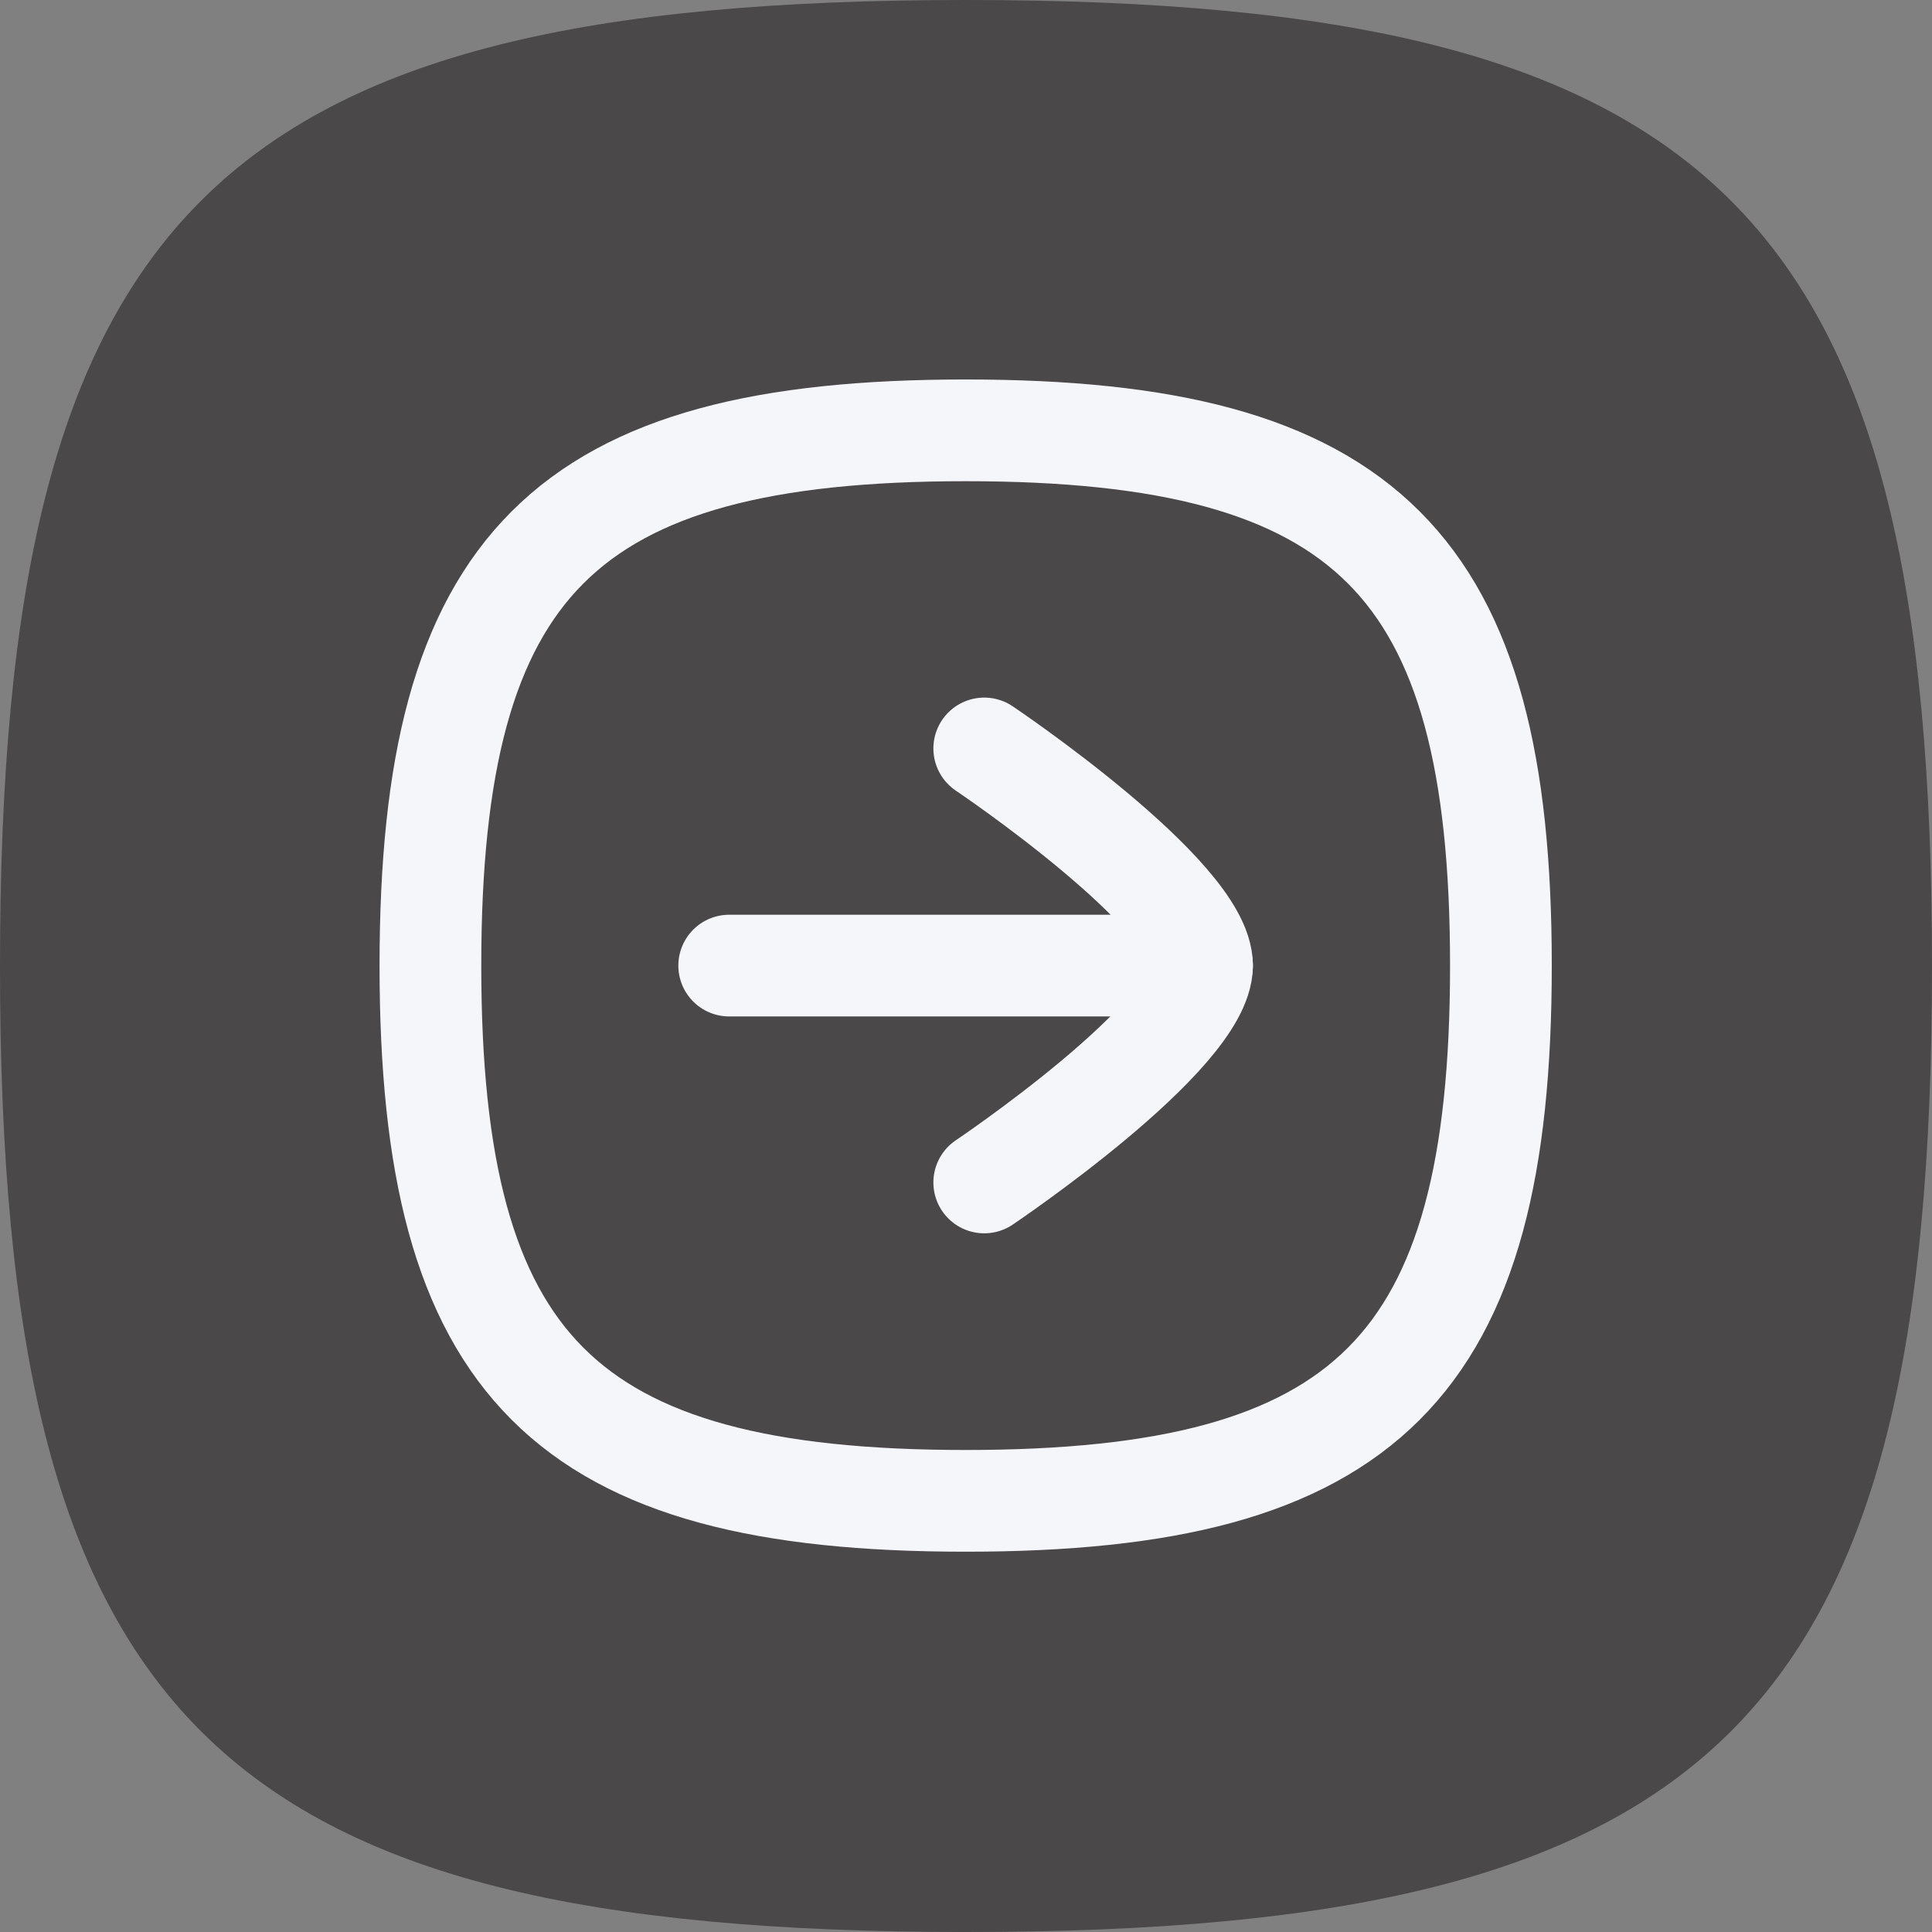 <svg xmlns="http://www.w3.org/2000/svg" width="28.49" height="28.49" viewBox="0 0 28.49 28.49">
  <rect x="0" y="0" width="28.49" height="28.49" fill="#808080" stroke="none"/>
  <g id="Gruppe_1404" data-name="Gruppe 1404" transform="translate(-720 -495.863)">
    <path id="Stroke_4" data-name="Stroke 4" d="M.5,14.745C.5,3.652,3.652.5,14.745.5S28.99,3.652,28.99,14.745,25.839,28.99,14.745,28.99.5,25.839.5,14.745Z" transform="translate(719.5 495.363)" fill="#474546" opacity="0.957"/>
    <g id="Iconly_Curved_Arrow_-_Right_Square" data-name="Iconly/Curved/Arrow - Right Square" transform="translate(724 499.863)">
      <g id="Arrow_-_Right_Square" data-name="Arrow - Right Square" transform="translate(2.347 18.132) rotate(-90)">
        <path id="Stroke_1" data-name="Stroke 1" d="M0,6.973V0" transform="translate(7.893 4.406)" fill="none" stroke="#f5f6fa" stroke-linecap="round" stroke-linejoin="round" stroke-miterlimit="10" stroke-width="1.5"/>
        <path id="Stroke_2" data-name="Stroke 2" d="M6.4,0S4.242,3.212,3.2,3.212,0,0,0,0" transform="translate(4.695 8.167)" fill="none" stroke="#f5f6fa" stroke-linecap="round" stroke-linejoin="round" stroke-miterlimit="10" stroke-width="1.5"/>
        <path id="Stroke_4-2" data-name="Stroke 4" d="M0,7.893c0,5.919,1.974,7.893,7.893,7.893s7.893-1.974,7.893-7.893S13.812,0,7.893,0,0,1.974,0,7.893Z" fill="none" stroke="#f5f6fa" stroke-linecap="round" stroke-linejoin="round" stroke-miterlimit="10" stroke-width="1.5"/>
      </g>
    </g>
  </g>
</svg>
